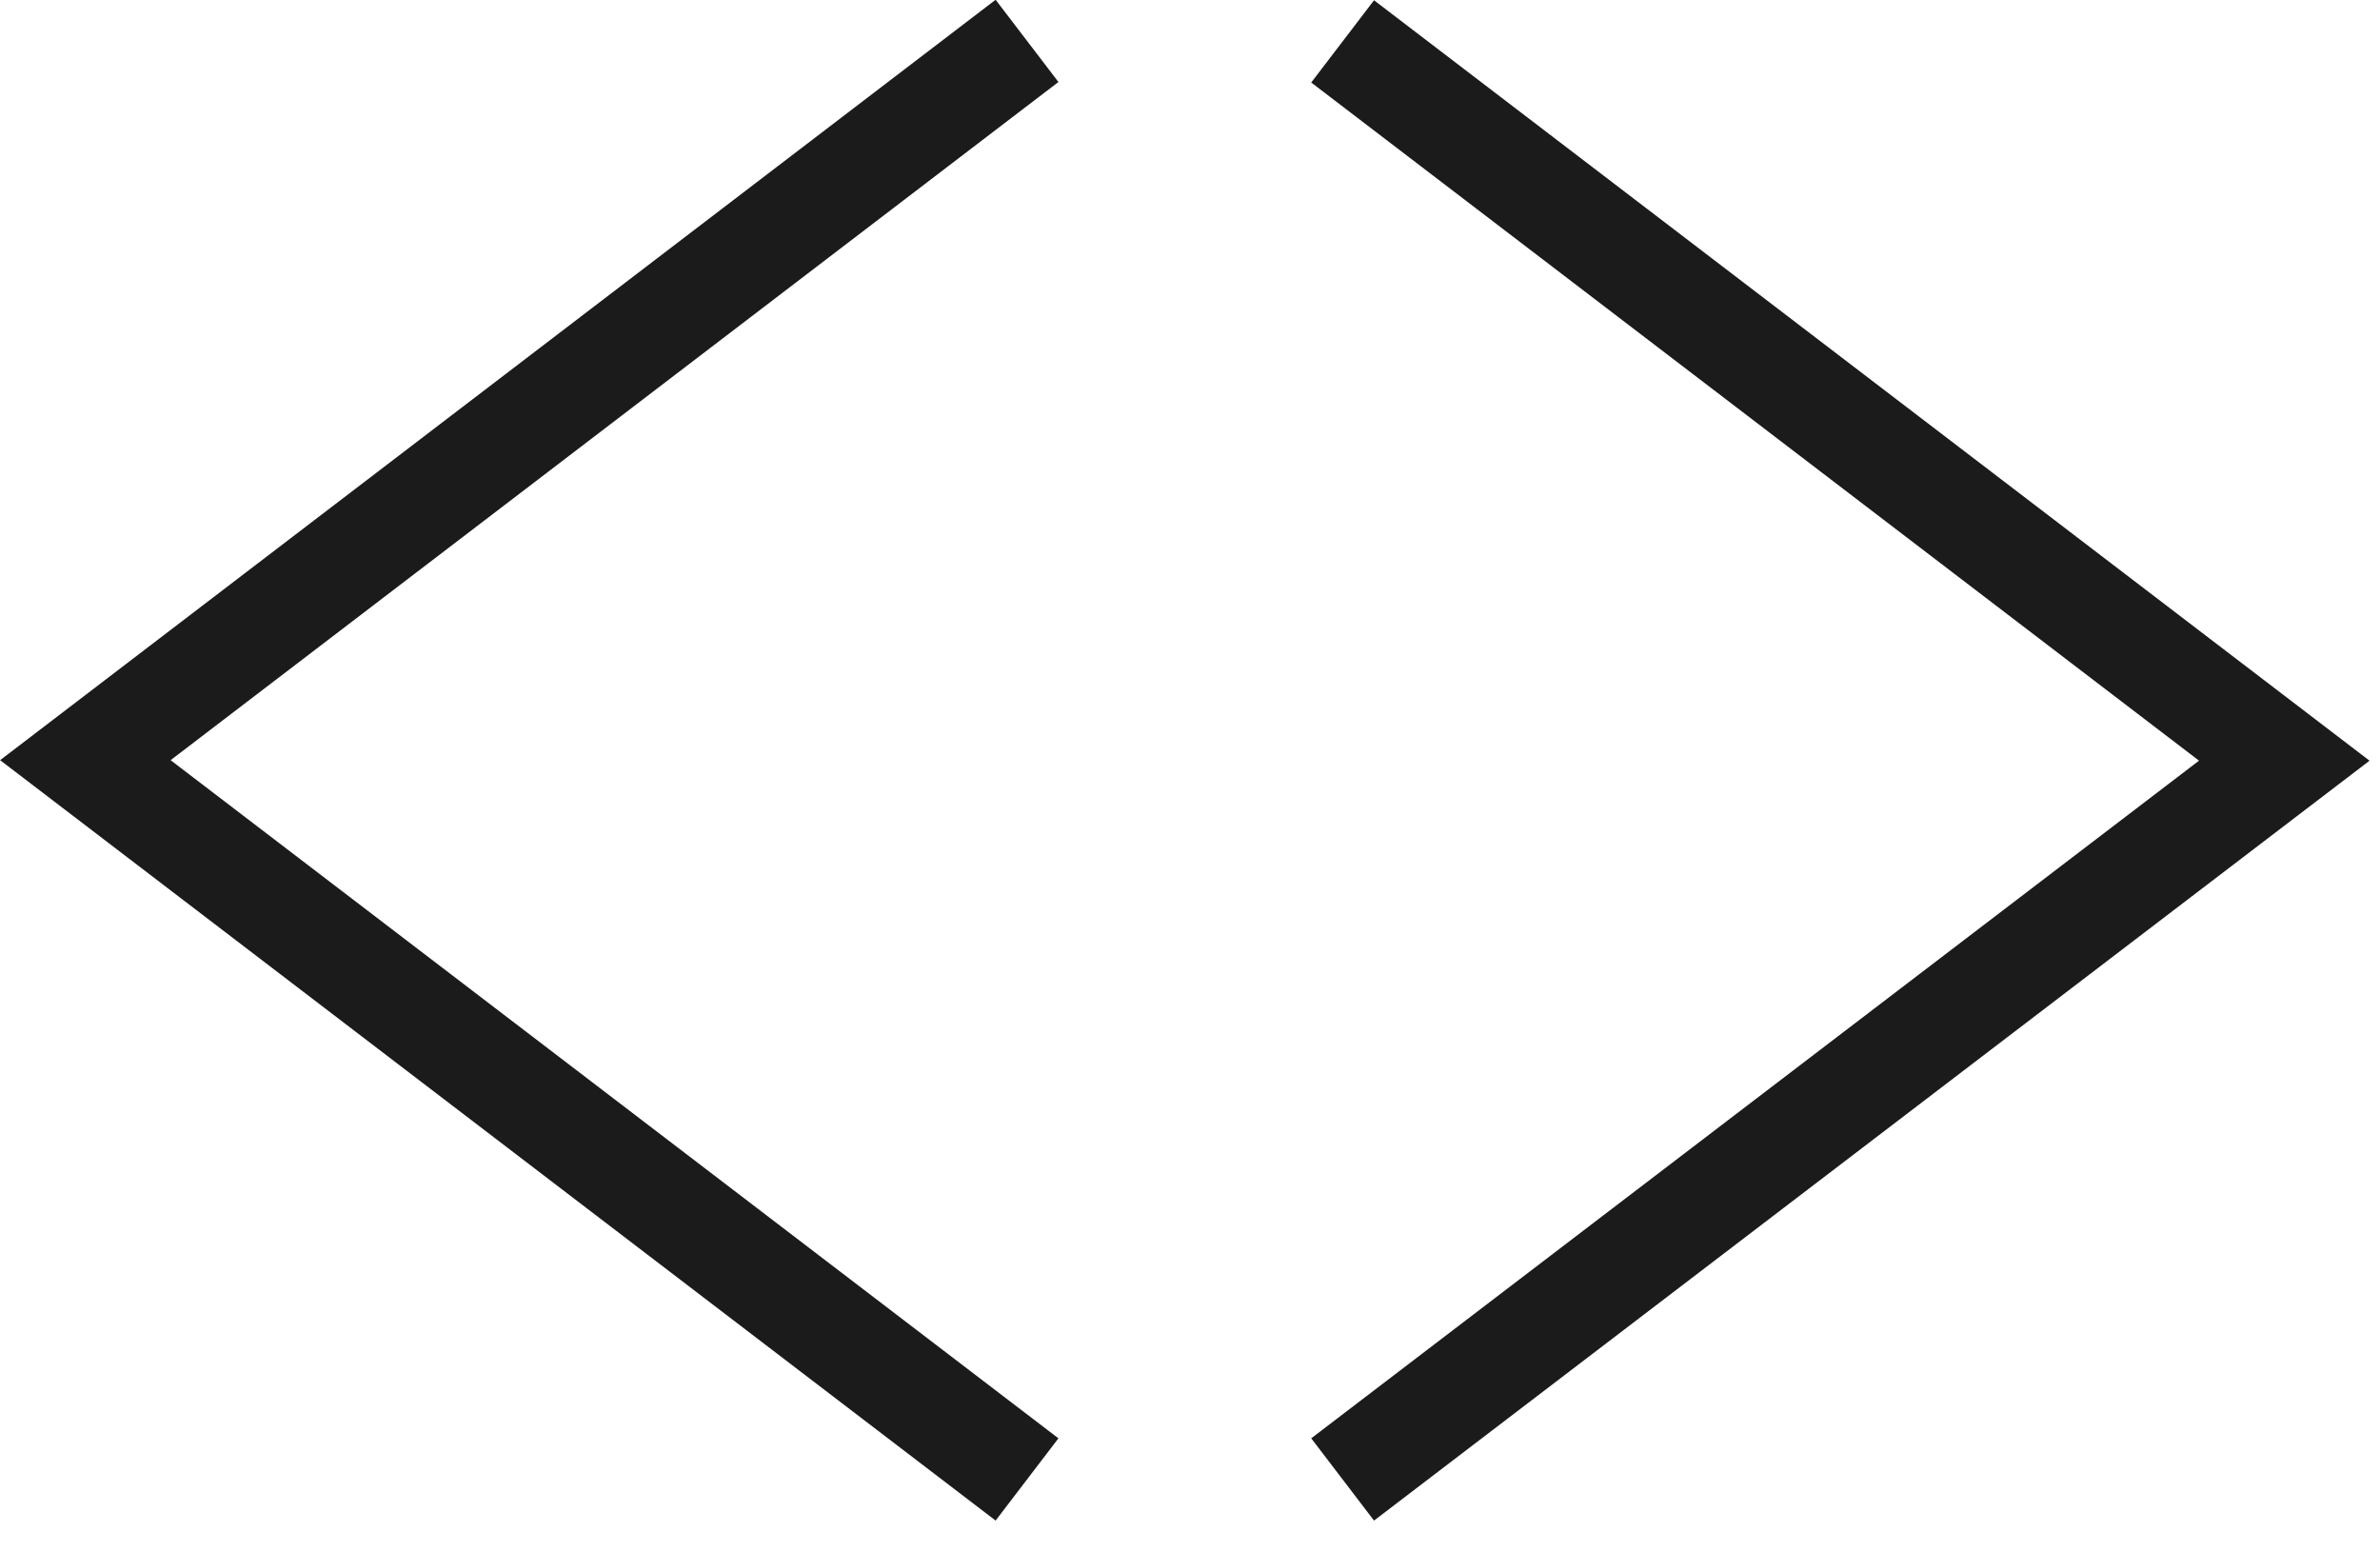 <svg width="46" height="30" viewBox="0 0 46 30" fill="none" xmlns="http://www.w3.org/2000/svg">
<g clip-path="url(#clip0_280_8)">
<path d="M25.95 0.8L44.15 14.7L25.95 28.59" stroke="#1B1B1B" stroke-width="2" stroke-miterlimit="10"/>
<path d="M19.85 28.59L1.65 14.69L19.85 0.79" stroke="#1B1B1B" stroke-width="2" stroke-miterlimit="10"/>
</g>
<defs>
<clipPath id="clip0_280_8">
<rect width="45.8" height="29.39" fill="white"/>
</clipPath>
</defs>
</svg>
